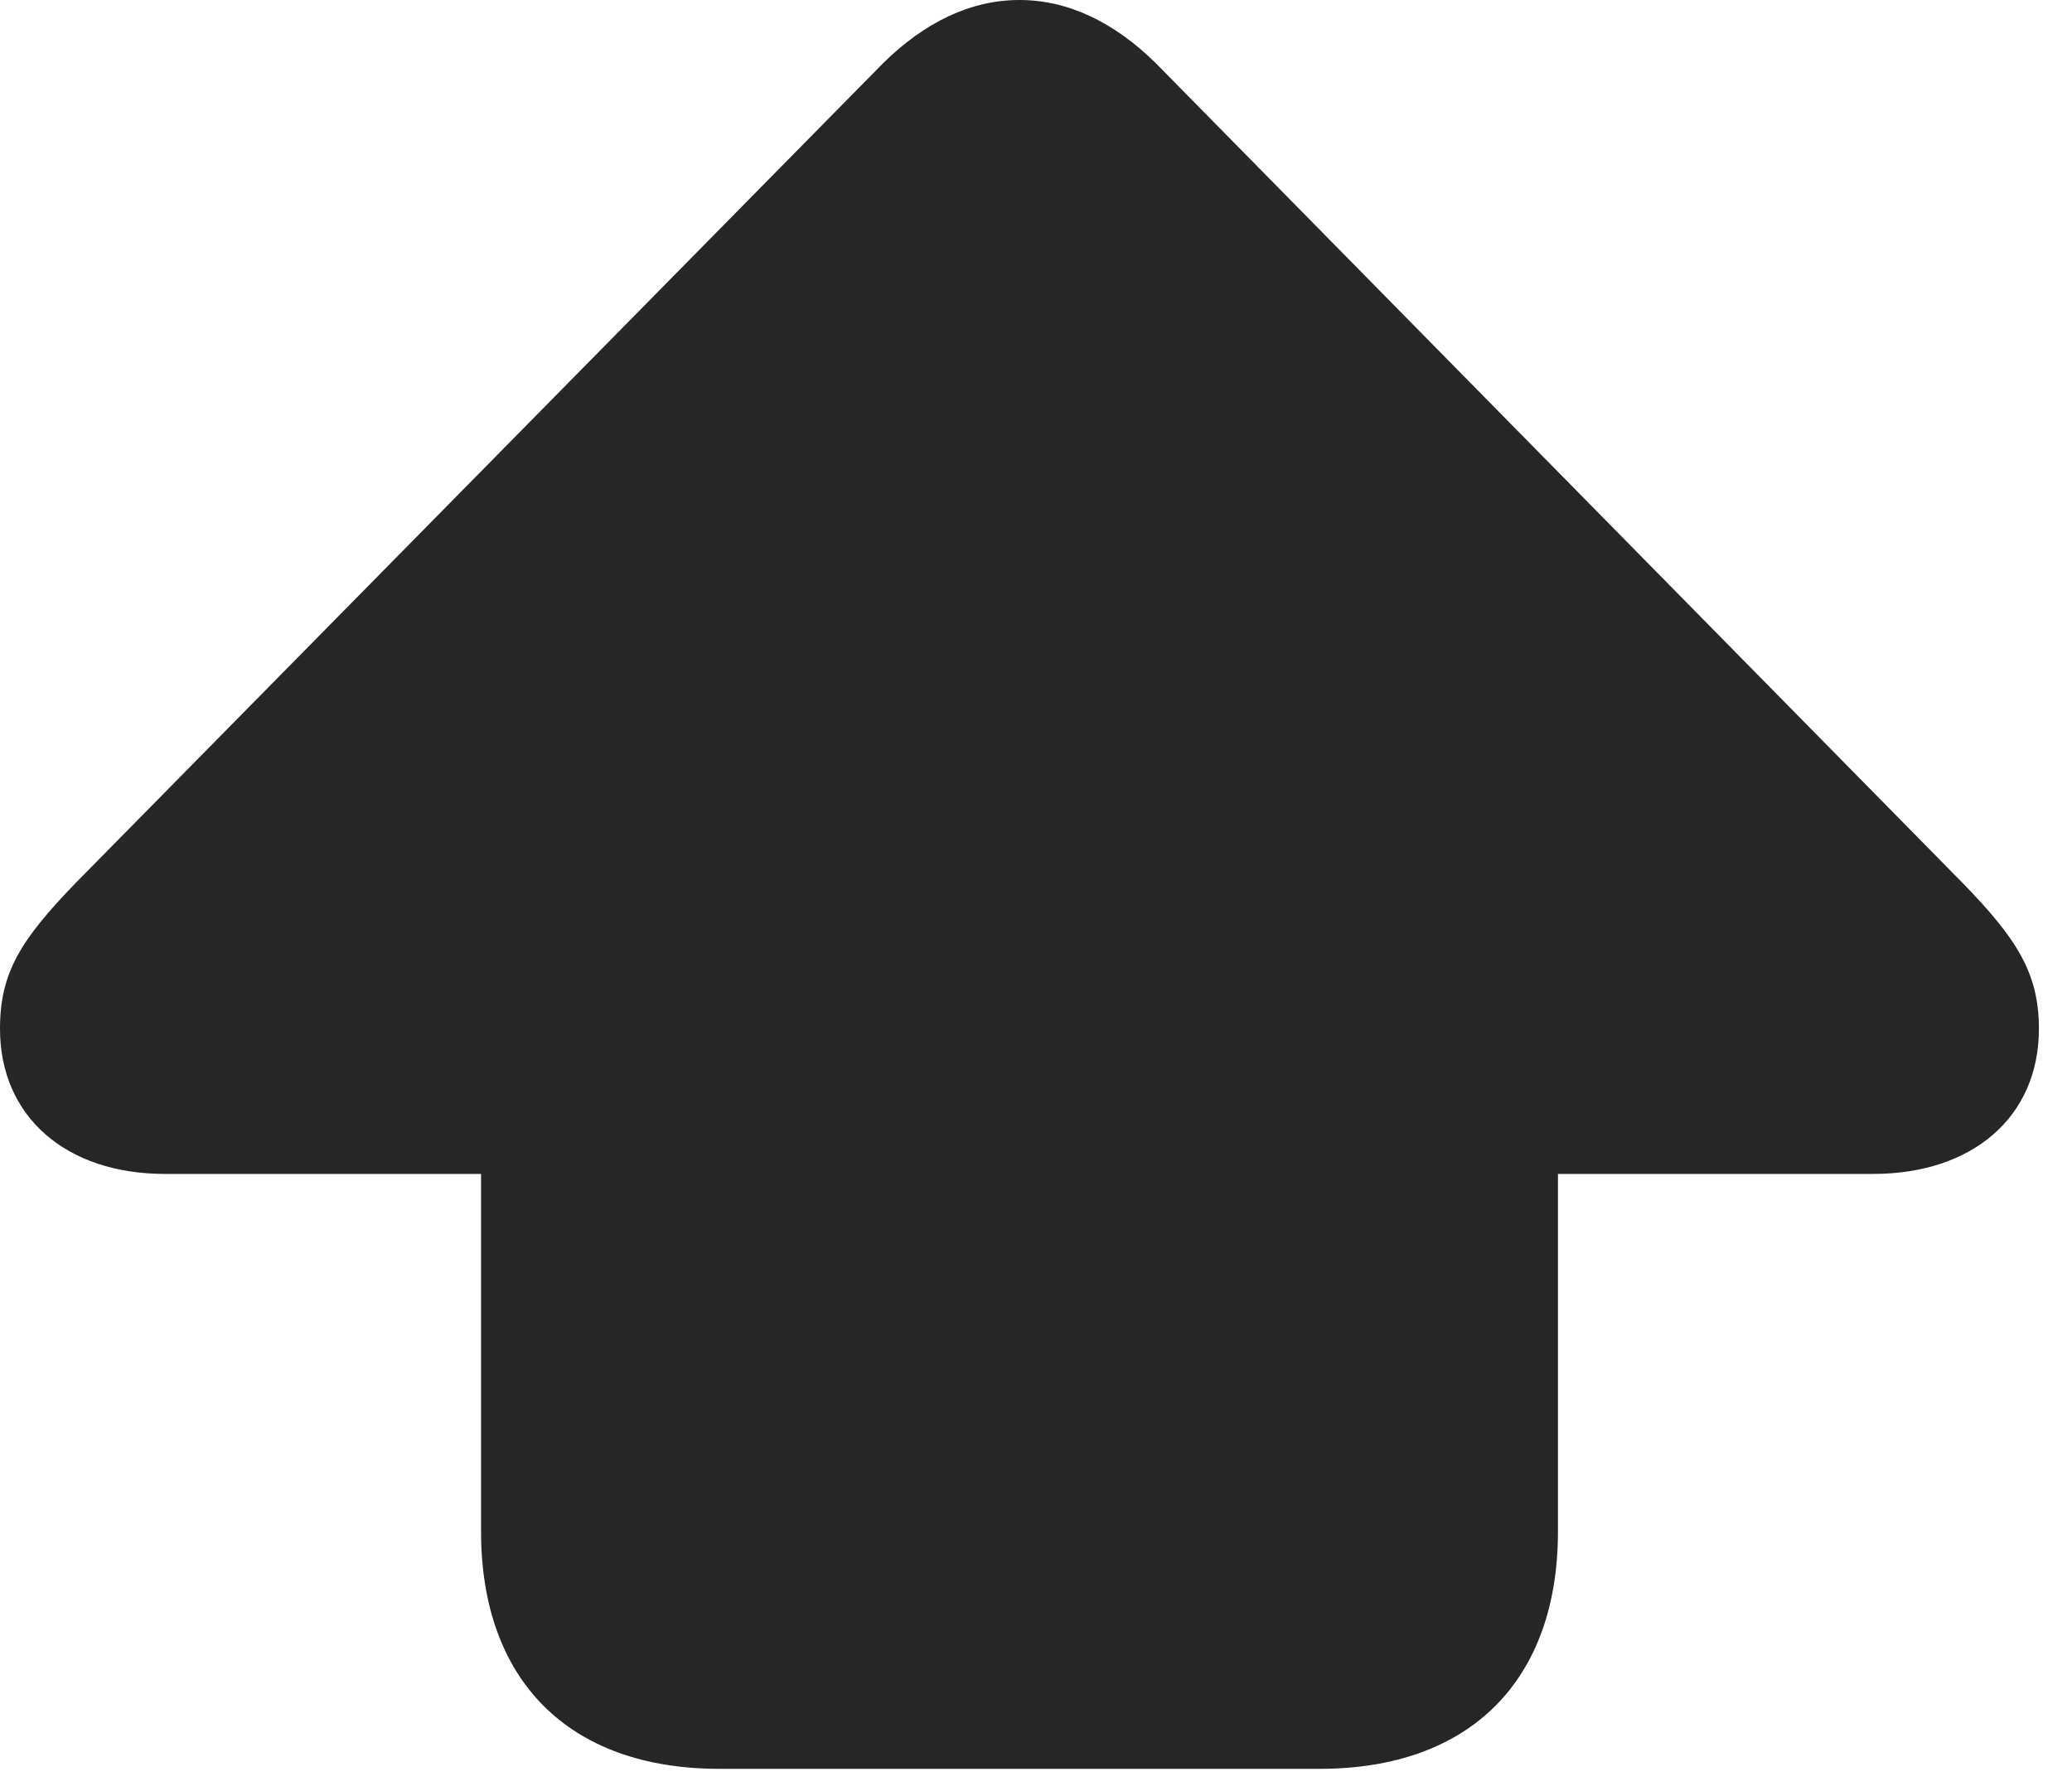 <?xml version="1.0" encoding="UTF-8"?>
<!--Generator: Apple Native CoreSVG 326-->
<!DOCTYPE svg PUBLIC "-//W3C//DTD SVG 1.1//EN" "http://www.w3.org/Graphics/SVG/1.1/DTD/svg11.dtd">
<svg version="1.1" xmlns="http://www.w3.org/2000/svg" xmlns:xlink="http://www.w3.org/1999/xlink"
       viewBox="0 0 22.673 19.595">
       <g>
              <rect height="19.595" opacity="0" width="22.673" x="0" y="0" />
              <path d="M7.871 19.356L14.441 19.356C16.091 19.356 17.048 18.384 17.048 16.759L17.048 12.846L20.498 12.846C21.582 12.846 22.311 12.224 22.311 11.258C22.311 10.65 22.07 10.271 21.472 9.658L12.649 0.693C12.194 0.245 11.691 0 11.155 0C10.62 0 10.116 0.245 9.662 0.693L0.832 9.658C0.227 10.283 0 10.642 0 11.258C0 12.224 0.729 12.846 1.804 12.846L5.264 12.846L5.264 16.759C5.264 18.384 6.22 19.356 7.871 19.356Z"
                     fill="currentColor" fill-opacity="0.85" />
       </g>
</svg>